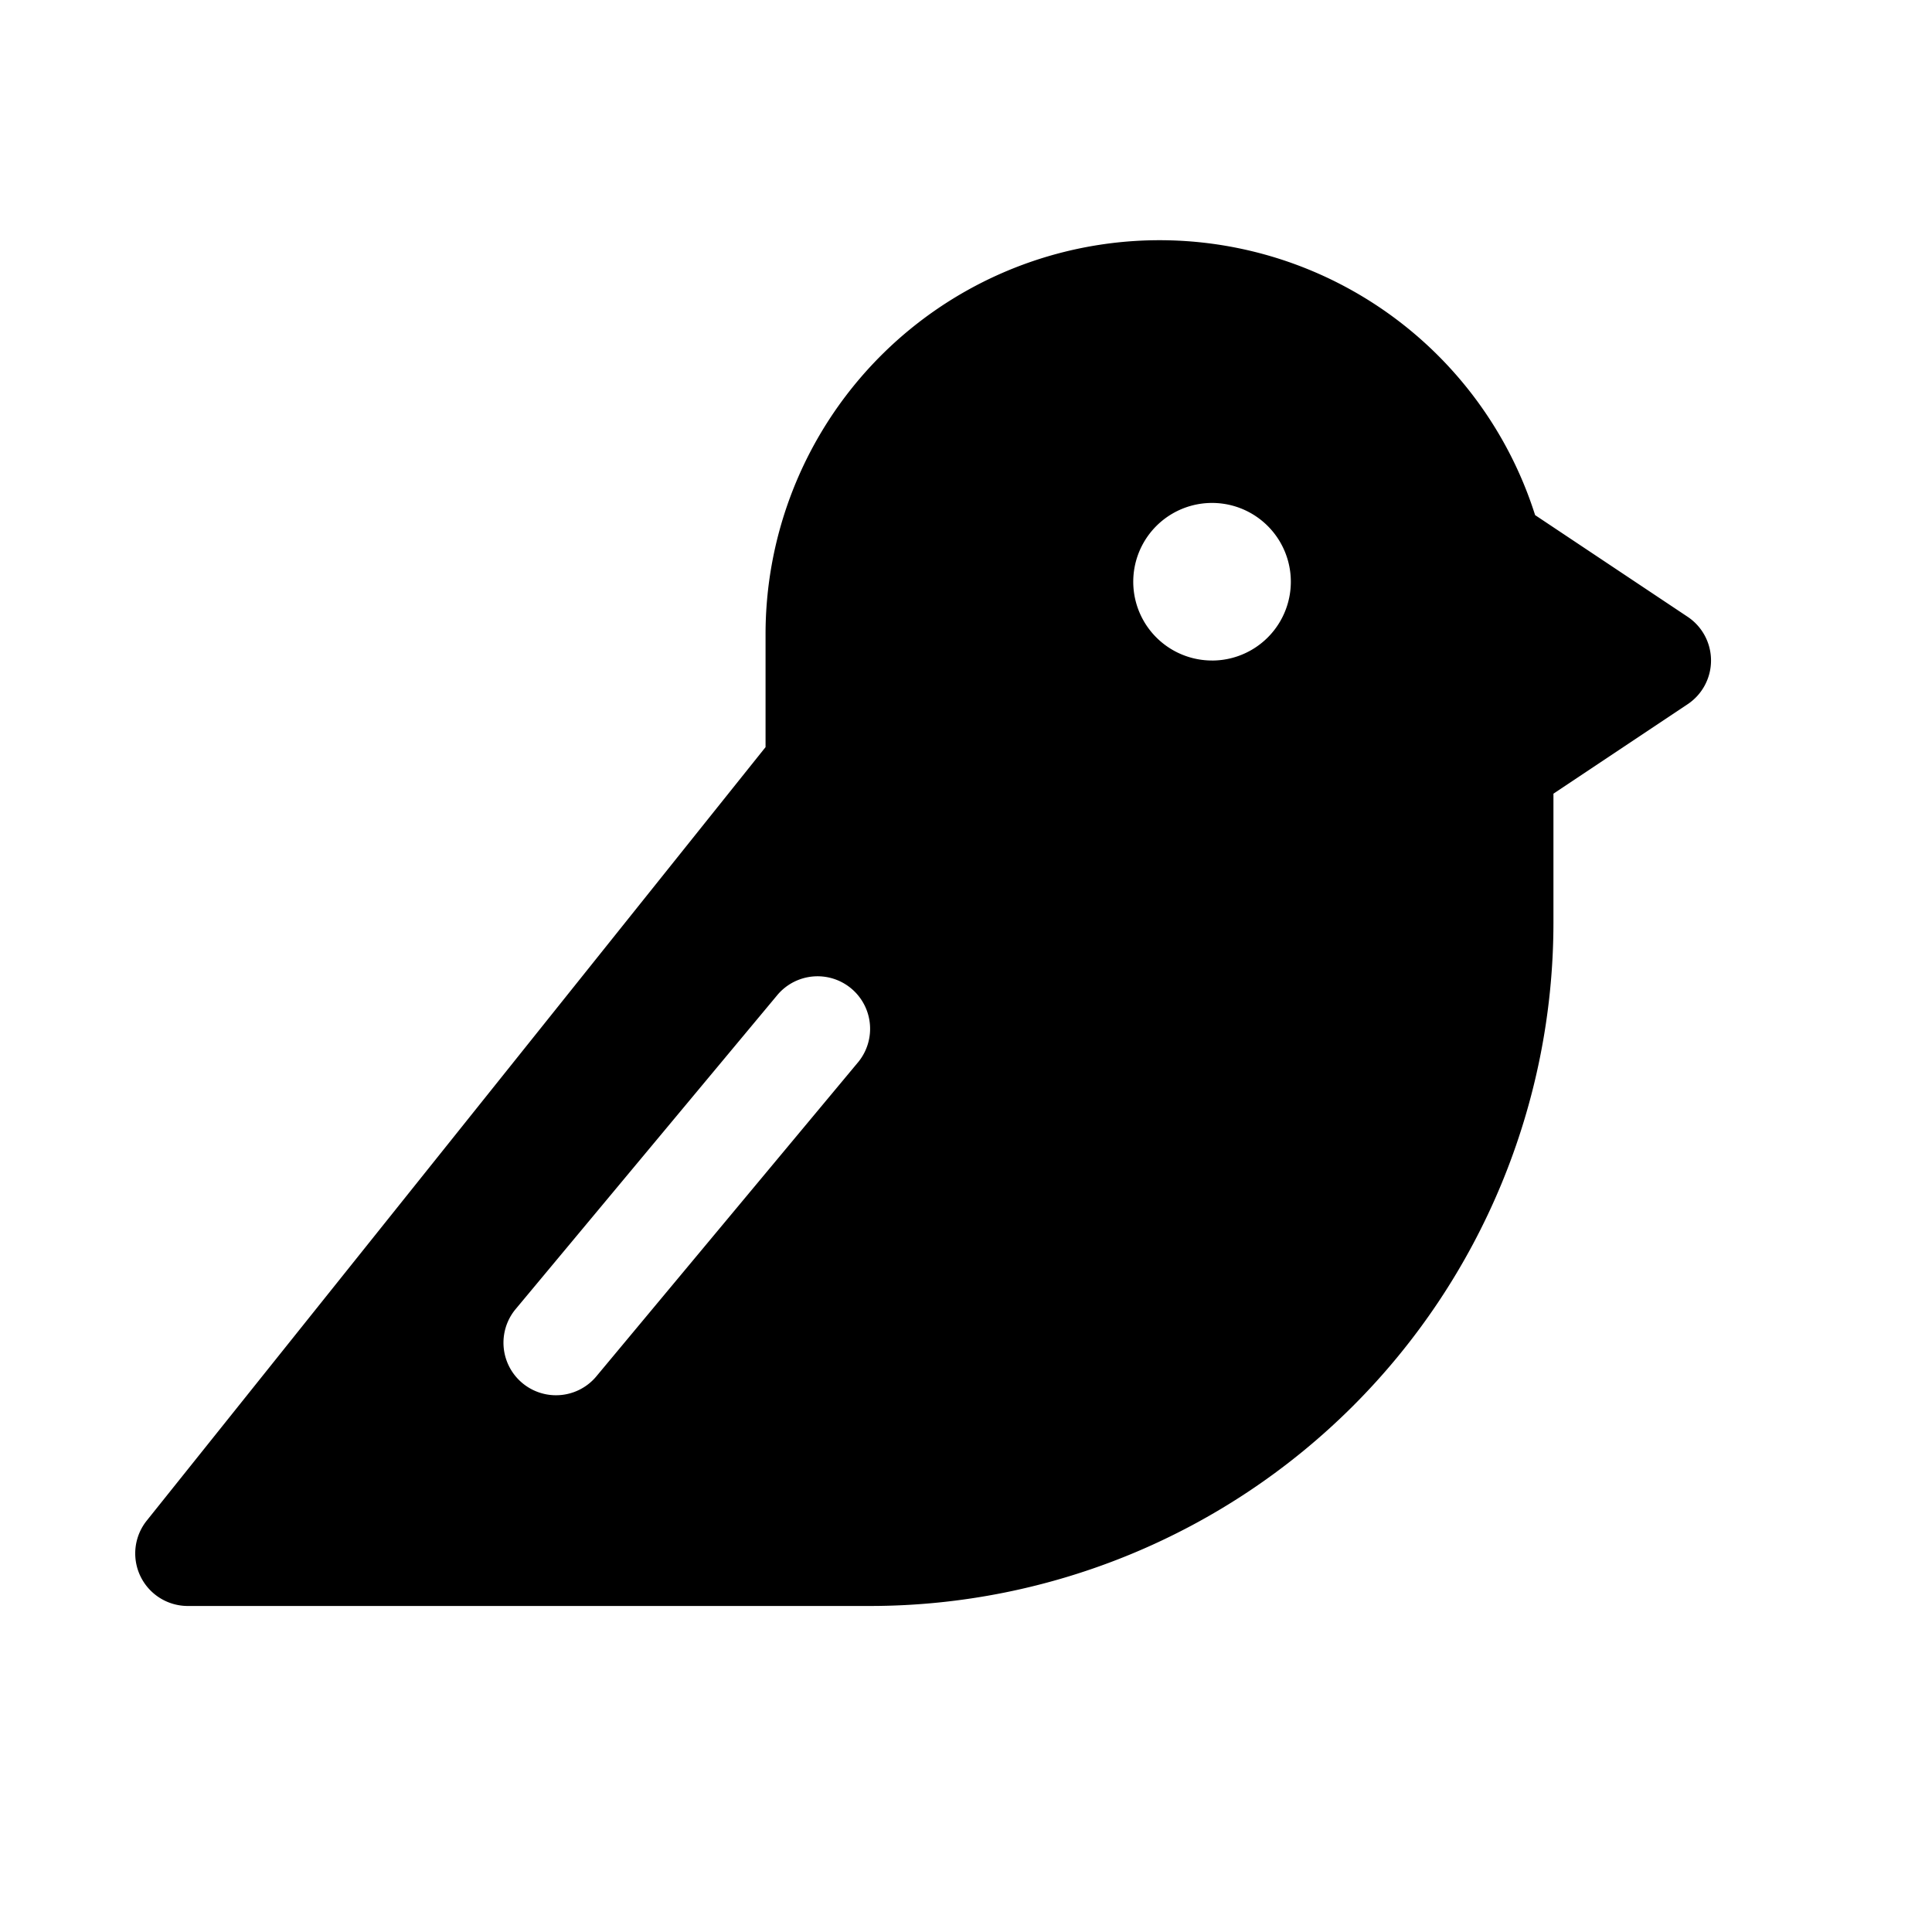 <svg xmlns="http://www.w3.org/2000/svg" width="100" height="100" fill="none" viewBox="0 0 100 100">
  <g clip-path="url(#a)">
    <path fill="#000" d="m87.352 31.925-7.895-5.263a20.393 20.393 0 0 0-39.832 6.166v5.843L7.595 78.708a2.719 2.719 0 0 0 2.124 4.417h35.344a35.384 35.384 0 0 0 35.343-35.344V41.08l6.946-4.63a2.72 2.72 0 0 0 0-4.525ZM44.432 54.96 30.84 71.272a2.719 2.719 0 0 1-4.177-3.481l13.593-16.313a2.719 2.719 0 0 1 4.177 3.481Zm18.303-20.772a4.078 4.078 0 1 1 0-8.156 4.078 4.078 0 0 1 0 8.157Z"/>
  </g>
  <defs>
    <clipPath id="a">
      <path fill="#fff" d="M7 7h87v87H7z"/>
    </clipPath>
  </defs>
</svg>

